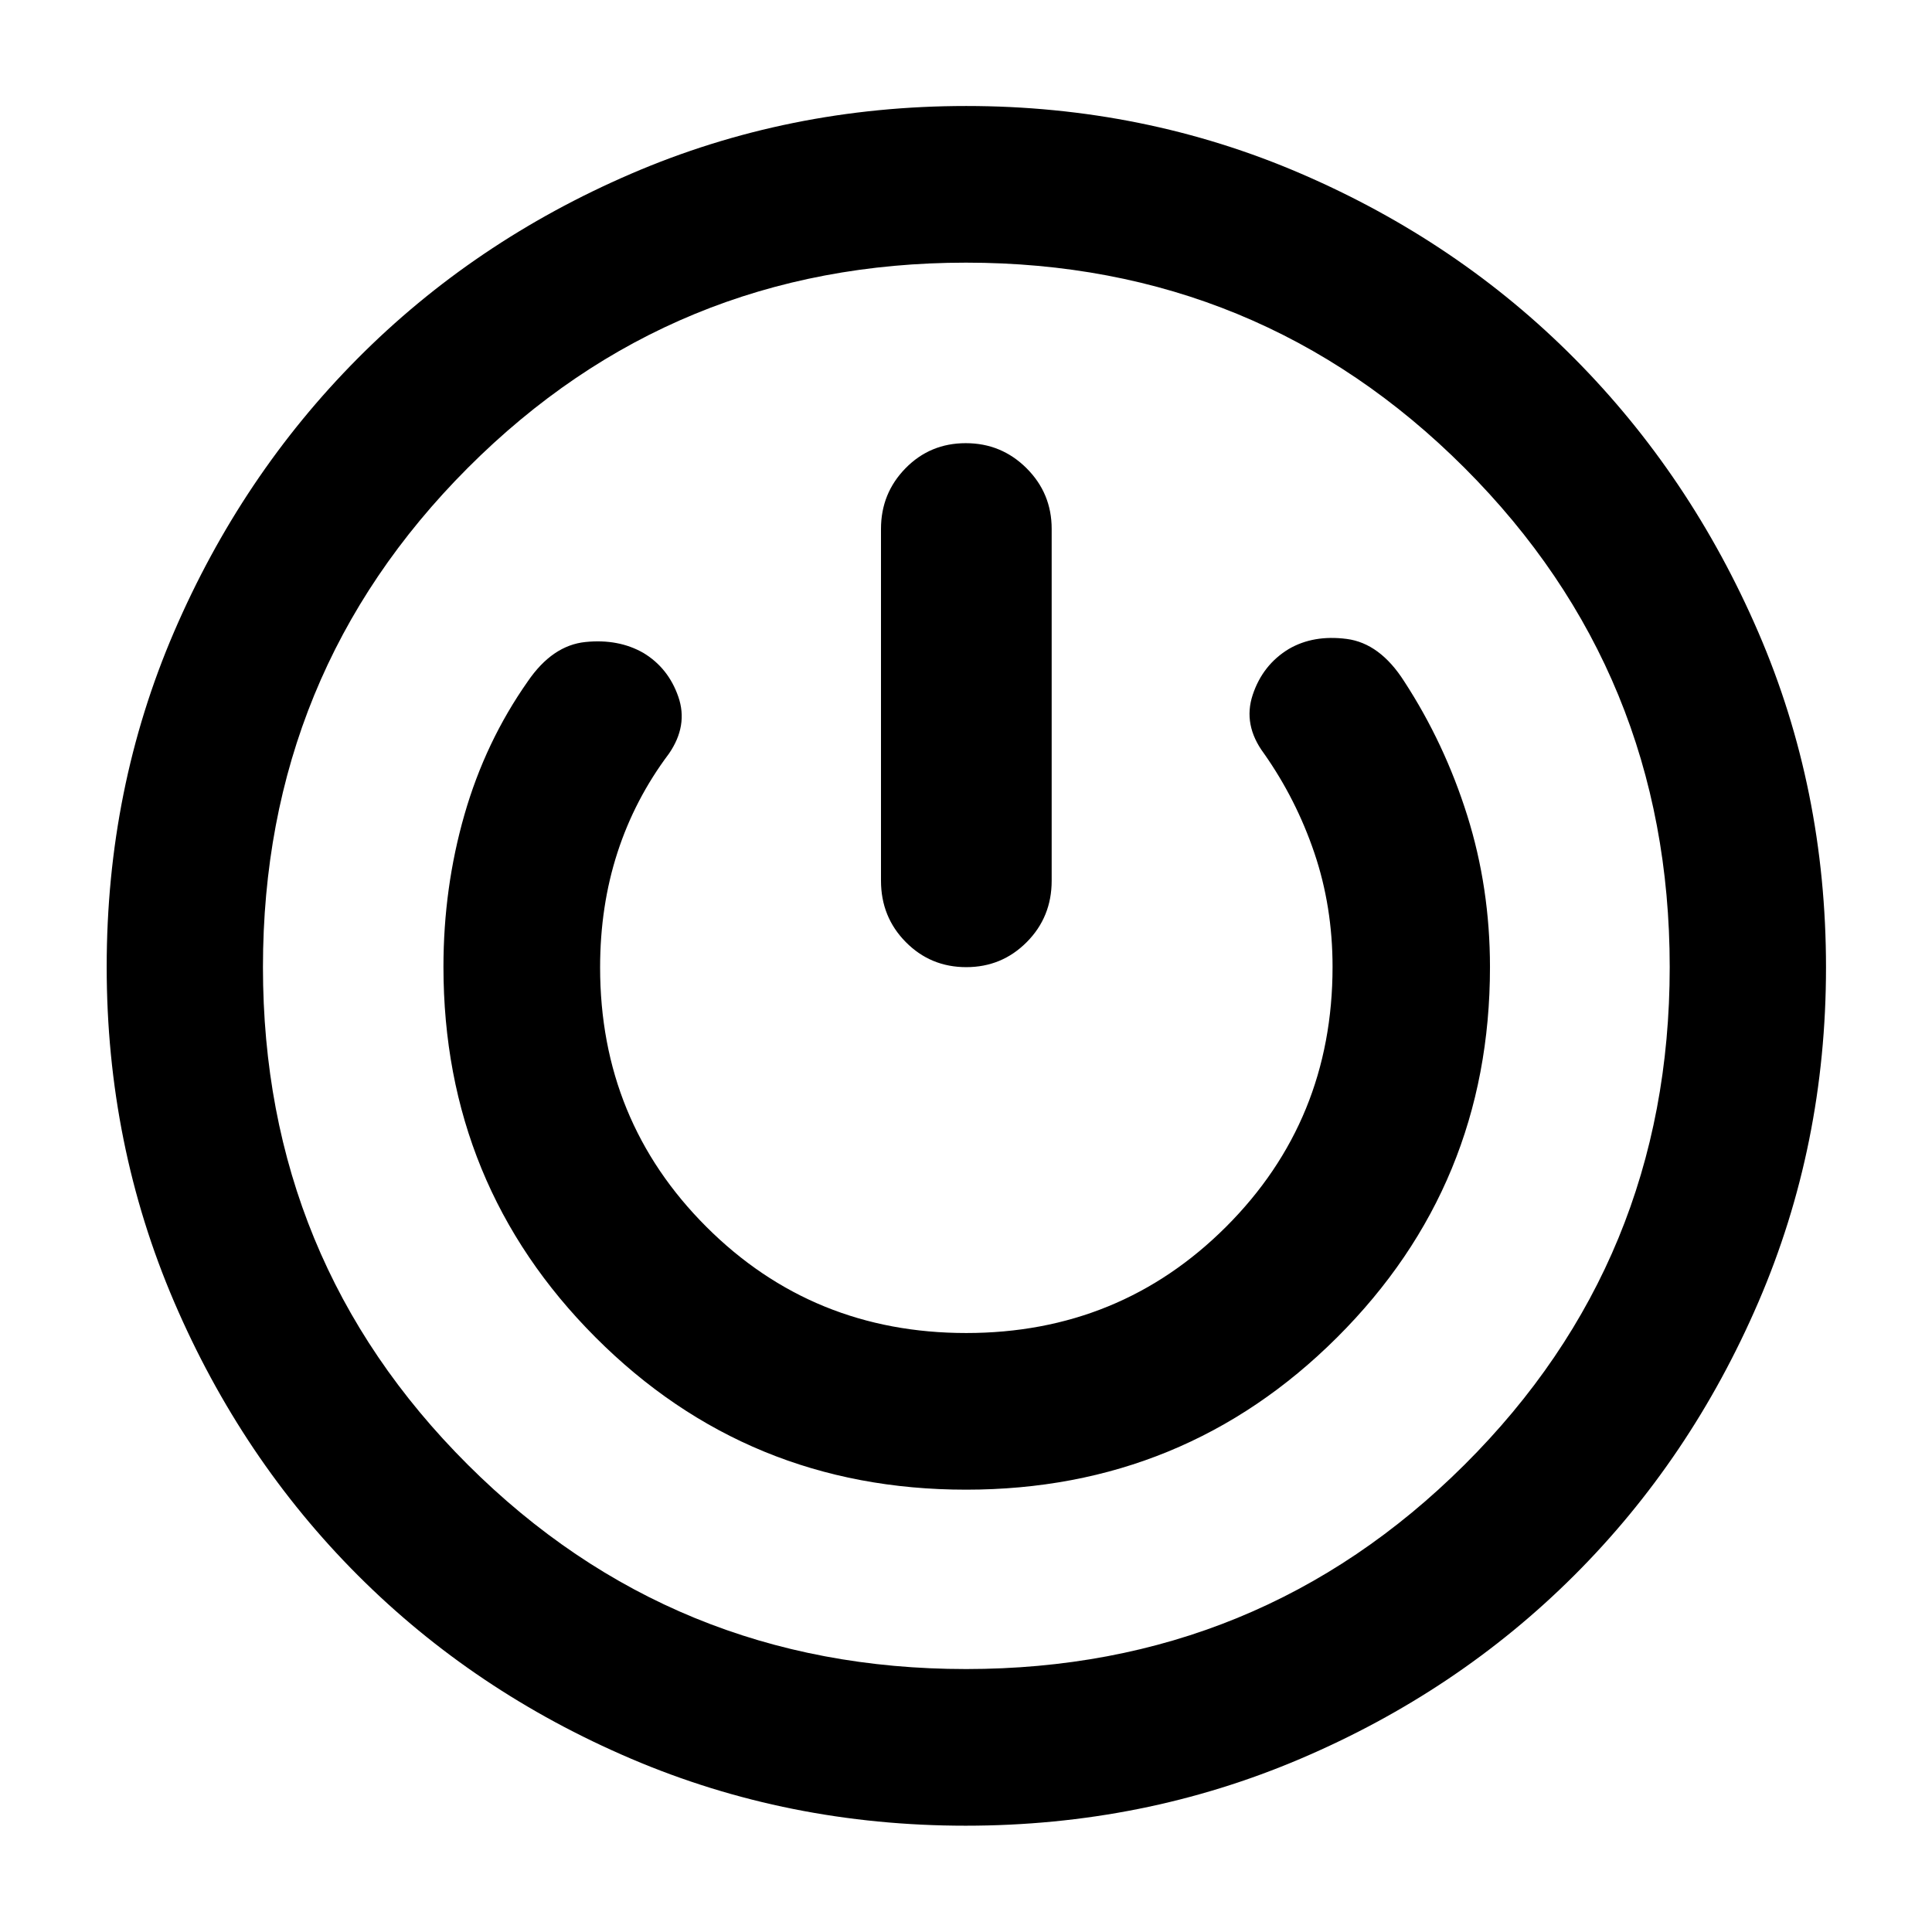 <svg xmlns="http://www.w3.org/2000/svg" height="40" viewBox="0 -960 960 960" width="40"><path d="M479.82-52.82q-88.32 0-166.25-33.28-77.94-33.28-135.73-91.11-57.8-57.82-91.32-135.91-33.51-78.1-33.51-166.46 0-88.69 33.47-166.43 33.47-77.73 91.21-135.85 57.74-58.13 135.88-91.8 78.13-33.67 166.53-33.67 88.41 0 166.48 33.68 78.08 33.67 135.78 91.8 57.7 58.13 91.33 136 33.64 77.87 33.64 166.56 0 88.36-33.6 166.32-33.59 77.96-91.52 135.78-57.92 57.81-135.99 91.09-78.07 33.28-166.4 33.28Zm.18-77.84q145.74 0 247.71-101.52Q829.67-333.7 829.67-479.43q0-146.12-101.96-248.09Q625.74-829.49 480-829.49T232.46-727.52q-101.8 101.97-101.8 248.09 0 145.73 101.8 247.25Q334.26-130.66 480-130.66Zm0-89.13q108.57 0 184.46-75.73 75.9-75.73 75.9-183.91 0-39.41-11.29-75.34-11.3-35.93-31.34-66.68-12.06-18.93-28.58-21.07-16.53-2.14-28.78 5.01-12.96 7.87-17.91 22.79-4.95 14.93 5.58 29.09 16 22.73 25.05 49.41 9.05 26.68 9.05 56.65 0 76.26-52.86 129.1-52.87 52.84-129.16 52.84-76.3 0-129.11-52.75-52.82-52.76-52.82-128.9 0-30.53 8.62-57.09 8.62-26.56 25.57-49.12 9.63-13.97 4.68-28.28-4.95-14.3-17.35-21.79-12.4-7.1-28.81-5.43-16.41 1.67-28.63 19.54-21.08 29.97-31.5 66.29-10.42 36.32-10.42 75.56 0 108.41 75.55 184.11 75.54 75.7 184.1 75.7Zm-.12-520q-17.71 0-29.92 12.45-12.2 12.46-12.2 30.12v174.84q0 18.04 12.32 30.49 12.32 12.46 30.04 12.46 17.71 0 30.08-12.46 12.37-12.45 12.37-30.49v-174.84q0-17.66-12.48-30.12-12.49-12.45-30.21-12.45ZM480-480Z"/></svg>